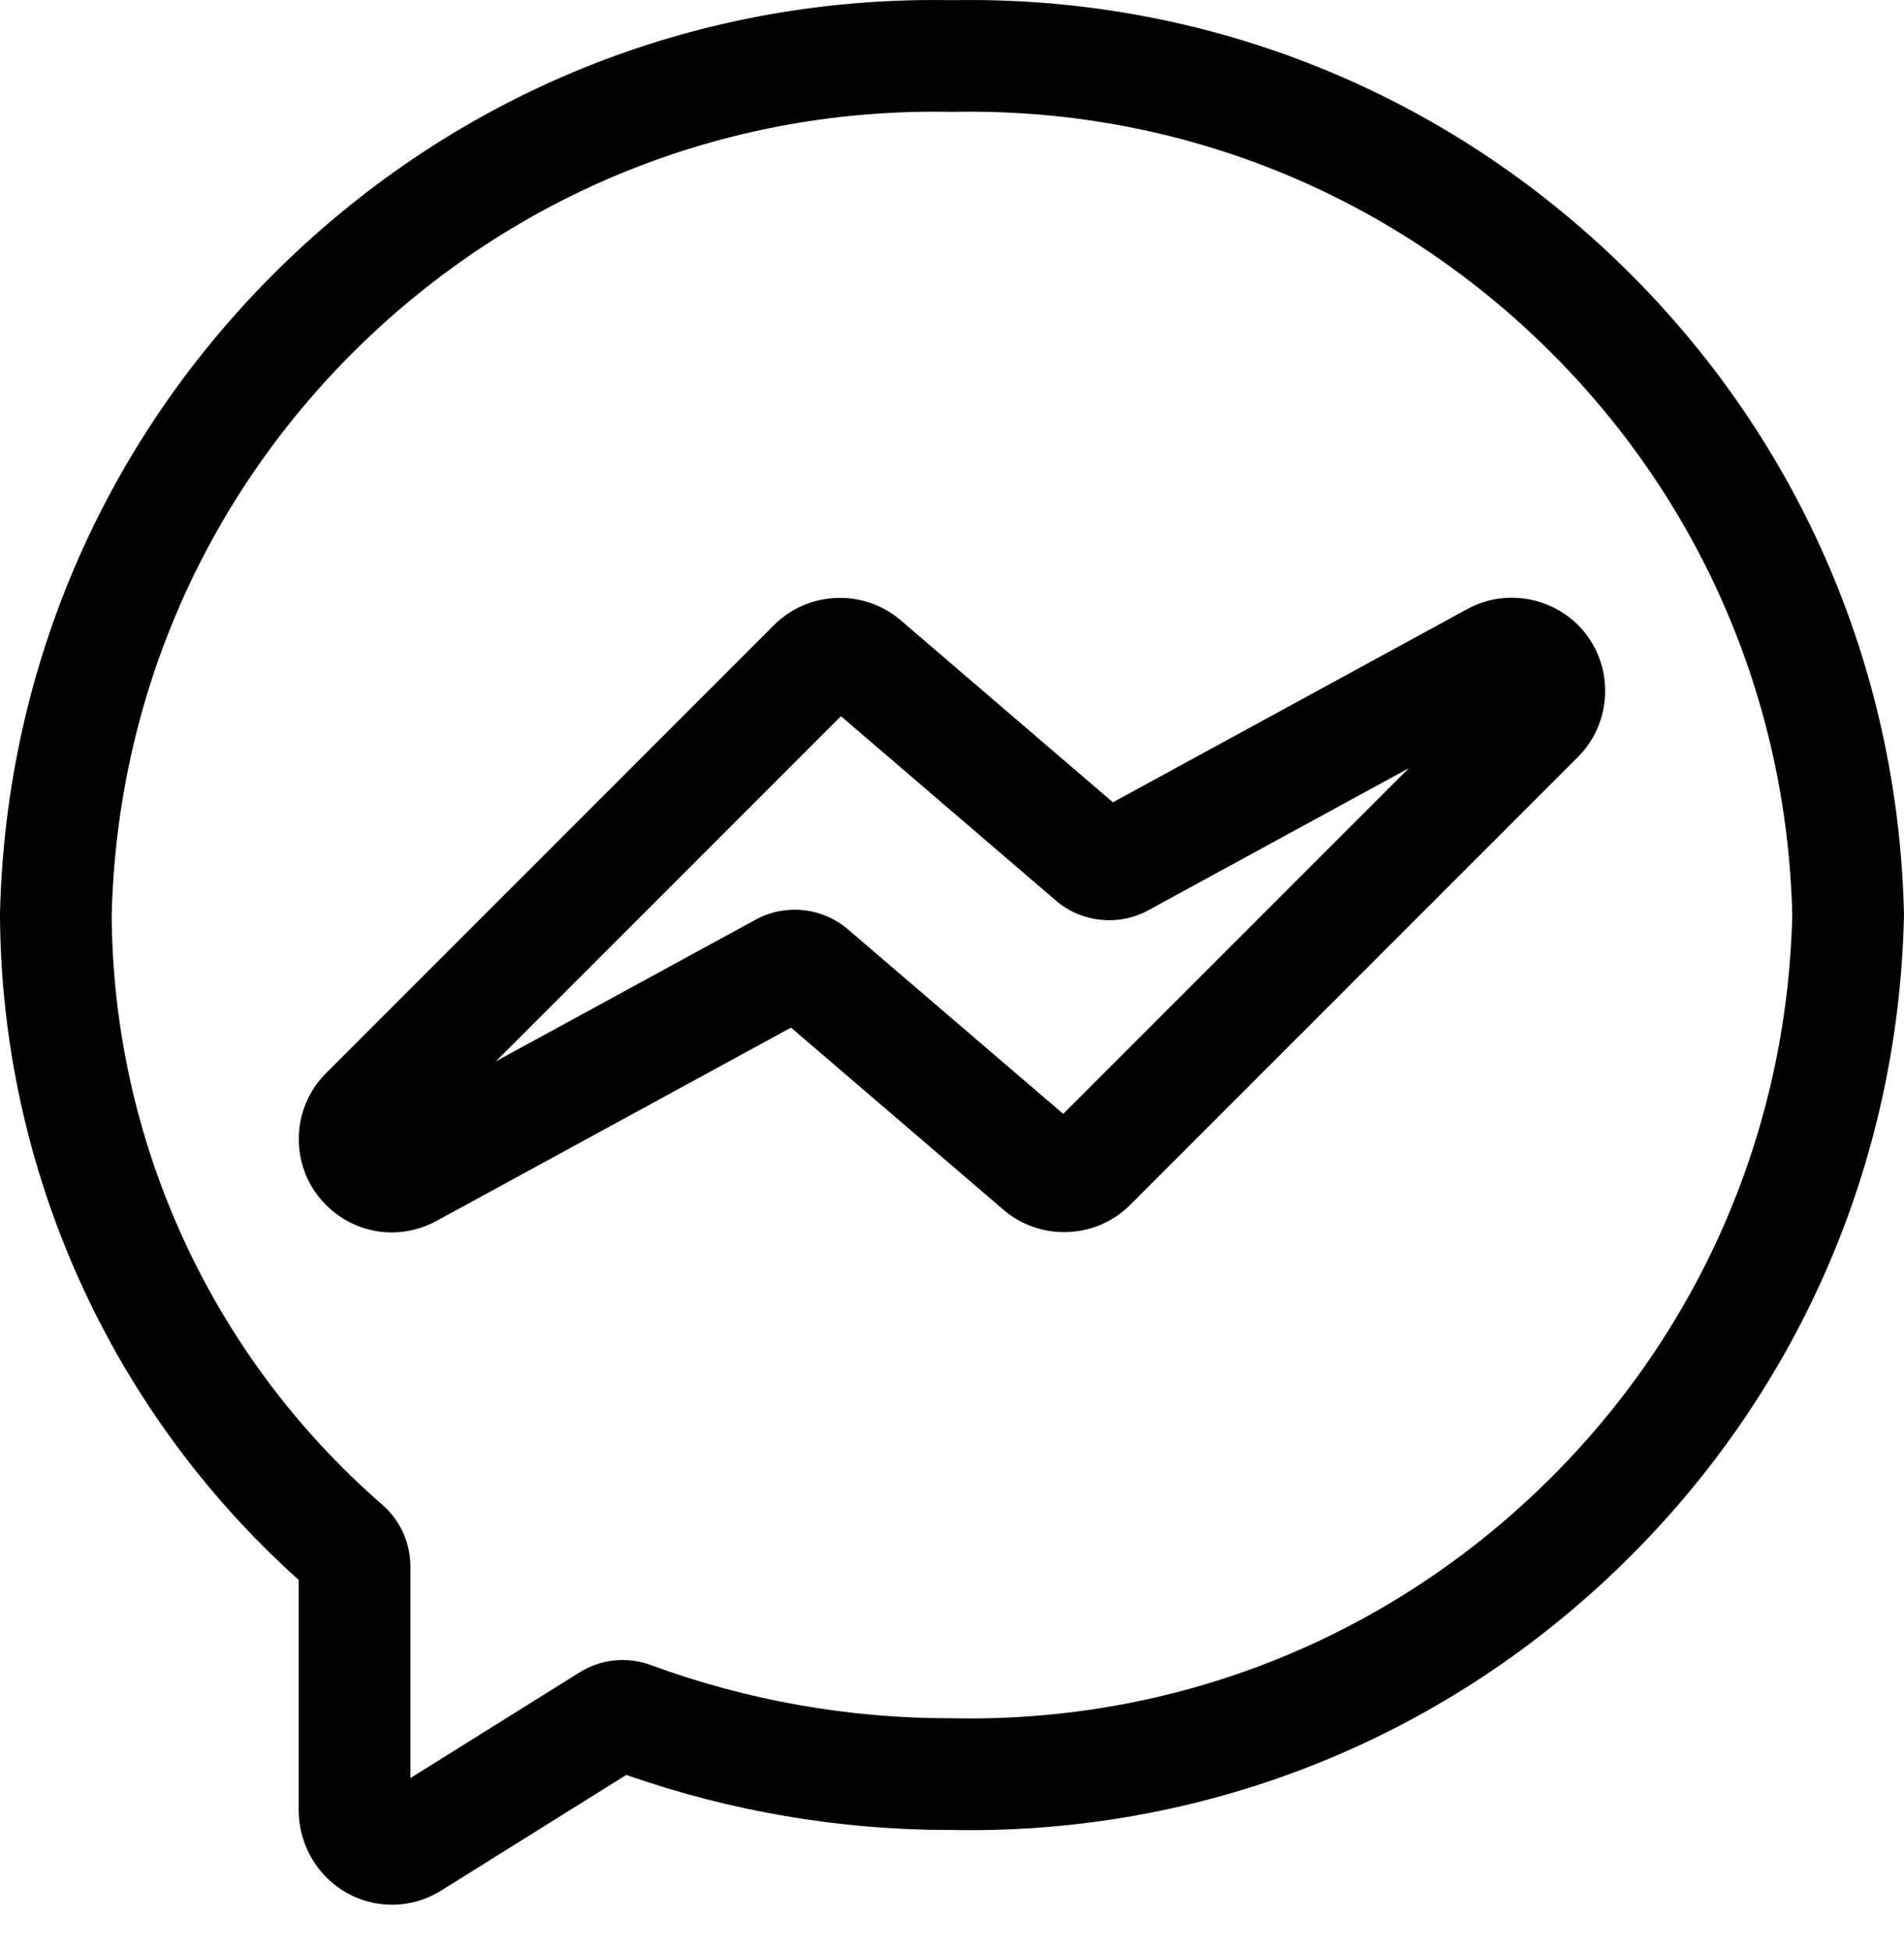 <svg width="41" height="42" viewBox="0 0 41 42" fill="none" xmlns="http://www.w3.org/2000/svg">
<path d="M40.999 19.672C40.877 14.308 38.676 9.309 34.802 5.597C30.934 1.89 25.853 -0.096 20.5 0.004C15.144 -0.097 10.066 1.89 6.198 5.597C2.324 9.309 0.123 14.308 0 19.672L0 19.689V19.706C0.028 25.172 2.369 30.369 6.432 34.012V38.968C6.432 39.93 7.104 40.768 8.03 40.961C8.167 40.99 8.304 41.004 8.442 41.004C8.814 41.004 9.18 40.9 9.502 40.698L13.486 38.21C15.732 38.996 18.076 39.395 20.459 39.395H20.489C20.621 39.398 20.752 39.399 20.883 39.399C26.097 39.398 31.026 37.42 34.802 33.802C38.676 30.09 40.877 25.091 40.999 19.727L41 19.699L40.999 19.672ZM33.138 32.066C29.813 35.252 25.473 36.994 20.882 36.994C20.763 36.994 20.643 36.993 20.523 36.991L20.51 36.99H20.497C18.282 36.995 16.099 36.61 14.017 35.846C13.502 35.657 12.941 35.715 12.478 36.004L8.837 38.278V33.719C8.837 33.211 8.616 32.727 8.231 32.392C4.557 29.198 2.435 24.577 2.405 19.71C2.517 14.993 4.454 10.598 7.862 7.333C11.273 4.064 15.755 2.316 20.476 2.408L20.5 2.409L20.523 2.408C25.248 2.315 29.727 4.064 33.138 7.333C36.542 10.596 38.48 14.987 38.594 19.699C38.48 24.412 36.543 28.803 33.138 32.066Z" fill="black"/>
<path d="M31.599 13.11L23.965 17.272L19.393 13.351C18.602 12.673 17.405 12.719 16.668 13.456L7.017 23.107C6.639 23.487 6.432 23.992 6.434 24.527C6.435 25.064 6.645 25.567 7.025 25.945C7.413 26.33 7.92 26.531 8.436 26.531C8.763 26.531 9.093 26.45 9.399 26.284L17.033 22.122L21.61 26.045C22.401 26.723 23.598 26.677 24.335 25.94L33.987 16.288C34.683 15.585 34.76 14.461 34.167 13.671C33.573 12.877 32.469 12.636 31.599 13.11ZM22.895 23.979L18.258 20.006C17.934 19.728 17.524 19.584 17.112 19.584C16.824 19.584 16.535 19.654 16.274 19.797L10.676 22.849L18.108 15.417L22.739 19.389C23.289 19.861 24.087 19.945 24.724 19.598L30.336 16.538L22.895 23.979Z" fill="black"/>
</svg>
